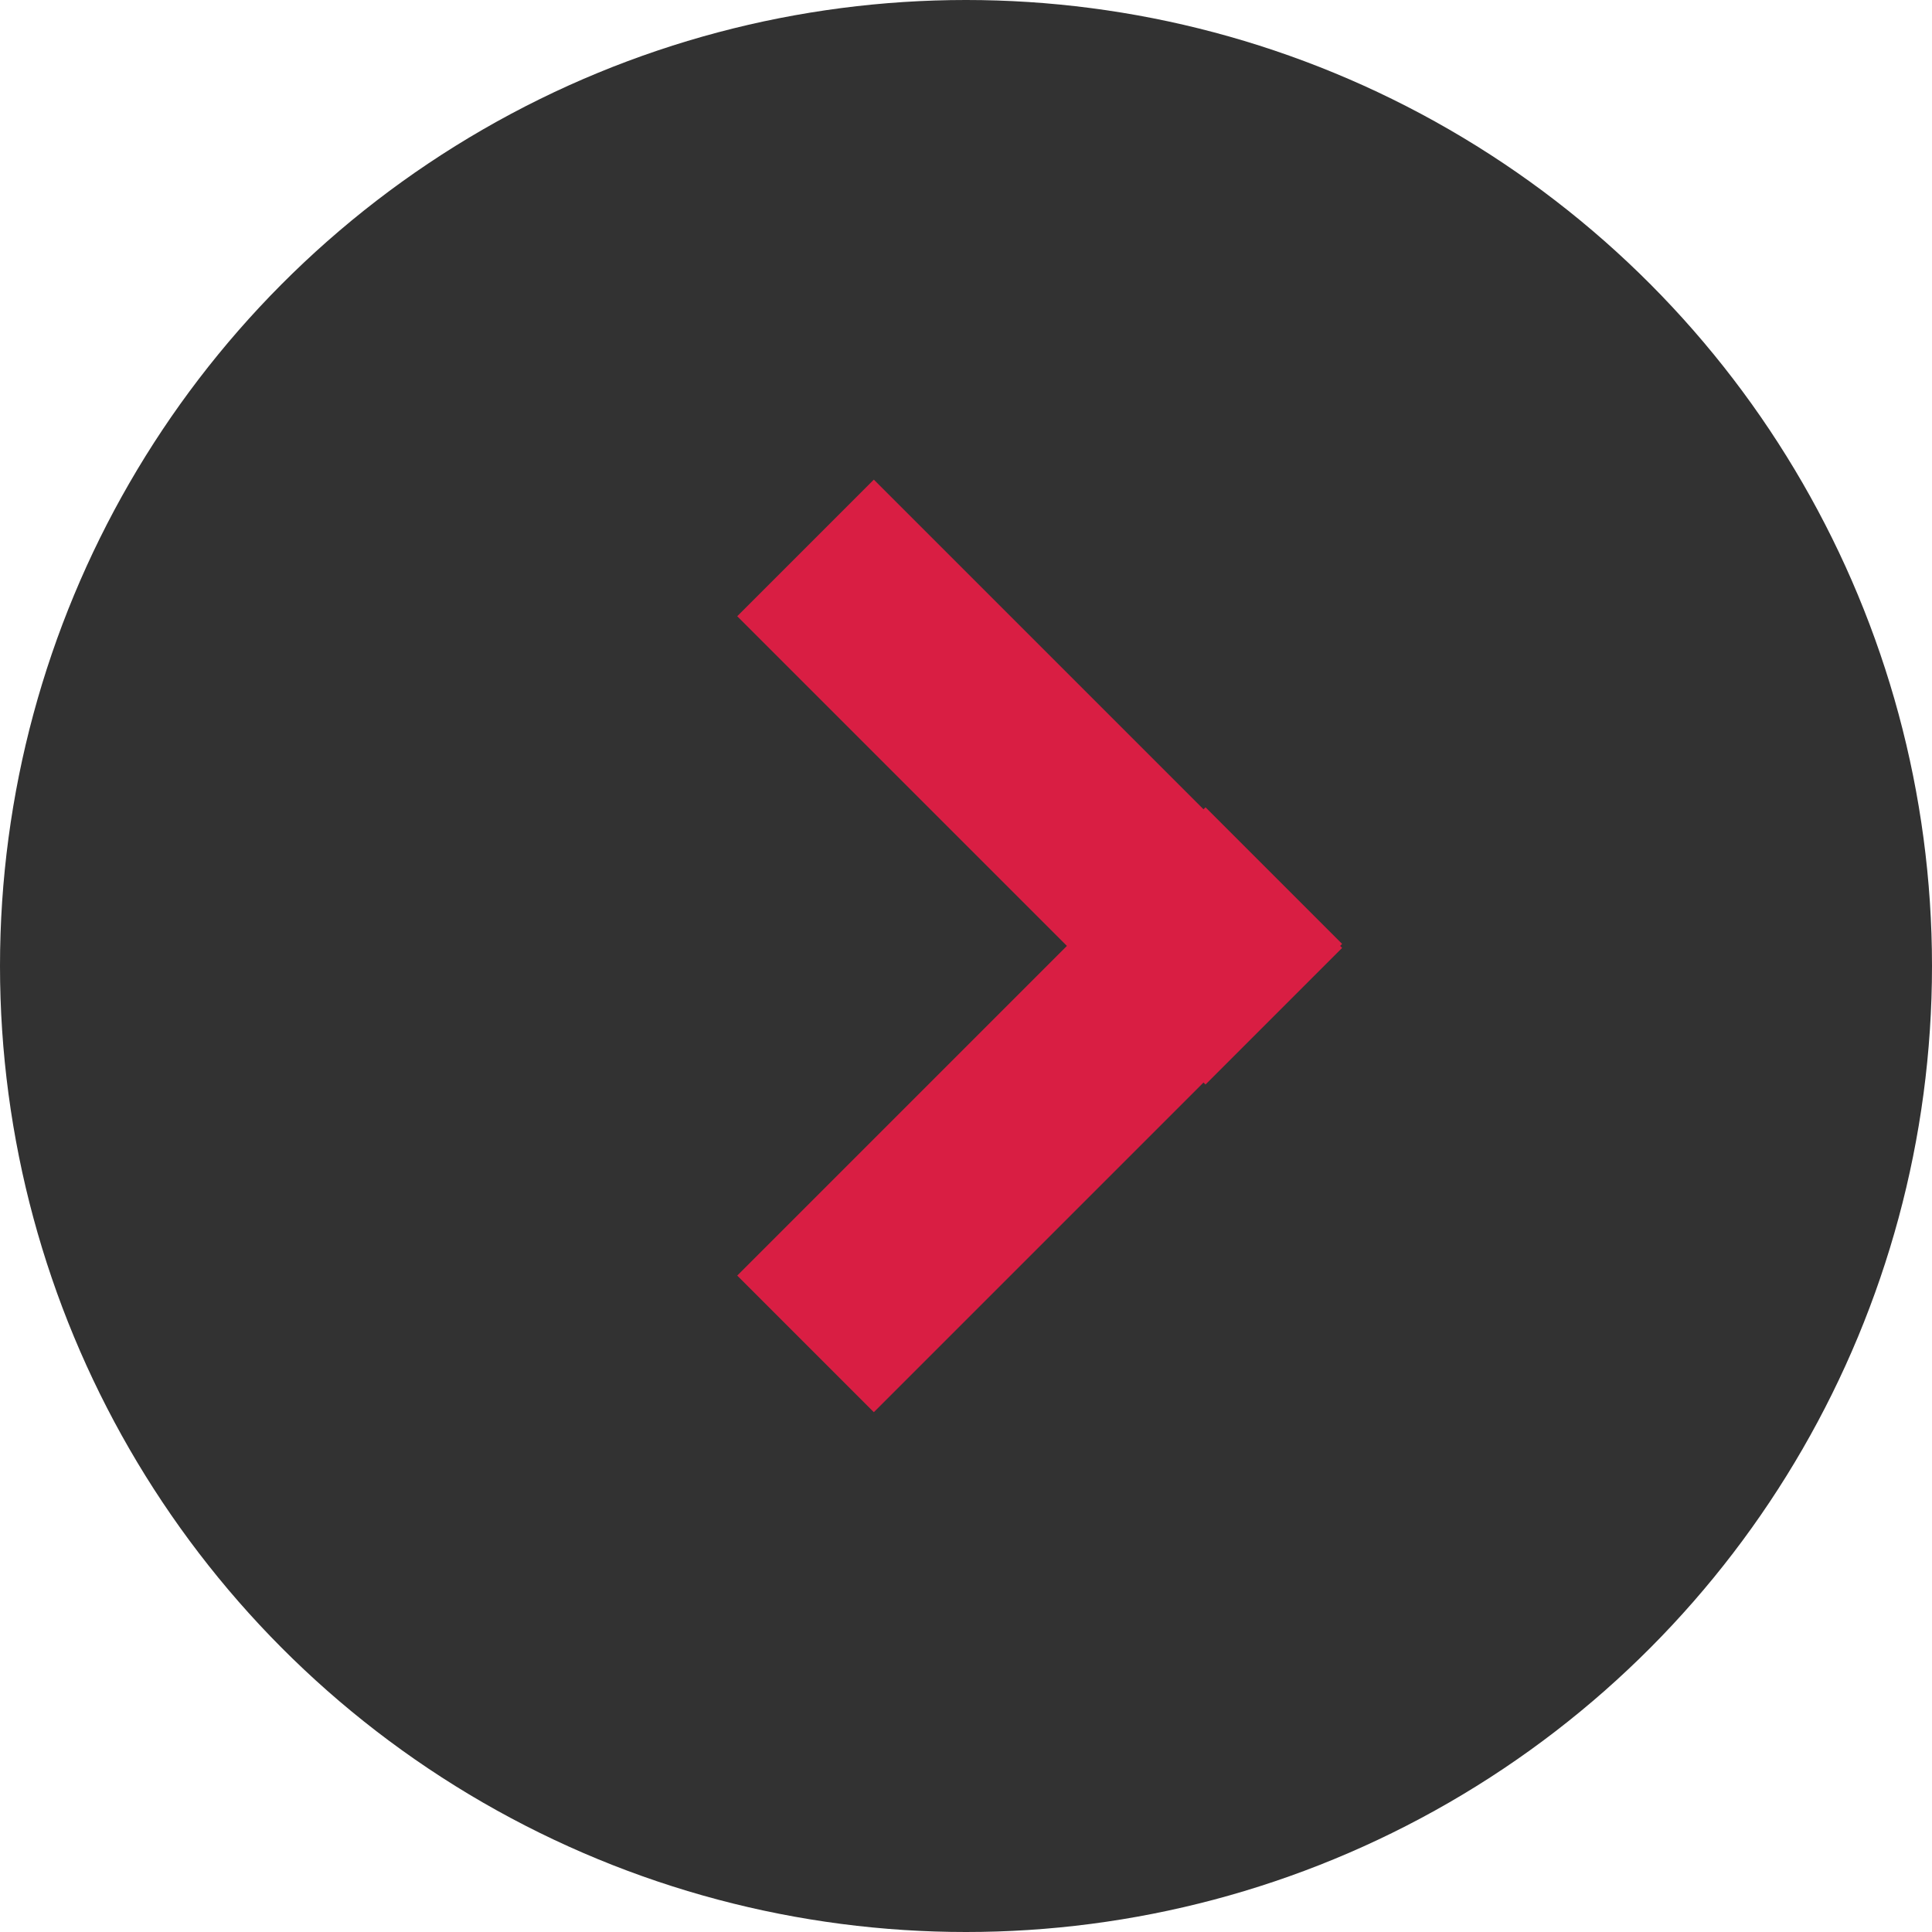 <?xml version="1.0" encoding="UTF-8"?>
<svg width="30px" height="30px" viewBox="0 0 30 30" version="1.1" xmlns="http://www.w3.org/2000/svg" xmlns:xlink="http://www.w3.org/1999/xlink">
    <!-- Generator: Sketch 48.2 (47327) - http://www.bohemiancoding.com/sketch -->
    <title>btn_arrow_right</title>
    <desc>Created with Sketch.</desc>
    <defs></defs>
    <g id="Desktop-HD-Copy-4" stroke="none" stroke-width="1" fill="none" fill-rule="evenodd" transform="translate(-708, -743)">
        <g id="Group-2" transform="translate(671, 743)">
            <g id="btn_arrow_right" transform="translate(37, 0)">
                <circle id="Oval" fill="#323232" cx="15" cy="15" r="15"></circle>
                <g id="Group" transform="translate(13, 9)" stroke="#D91E43" stroke-linecap="square" stroke-width="3">
                    <path d="M0.569,0.569 L5.719,5.719" id="Line"></path>
                    <path d="M0.569,5.119 L5.719,10.269" id="Line-Copy" transform="translate(3.413, 7.963) scale(1, -1) translate(-3.413, -7.963) "></path>
                </g>
            </g>
        </g>
    </g>
</svg>
